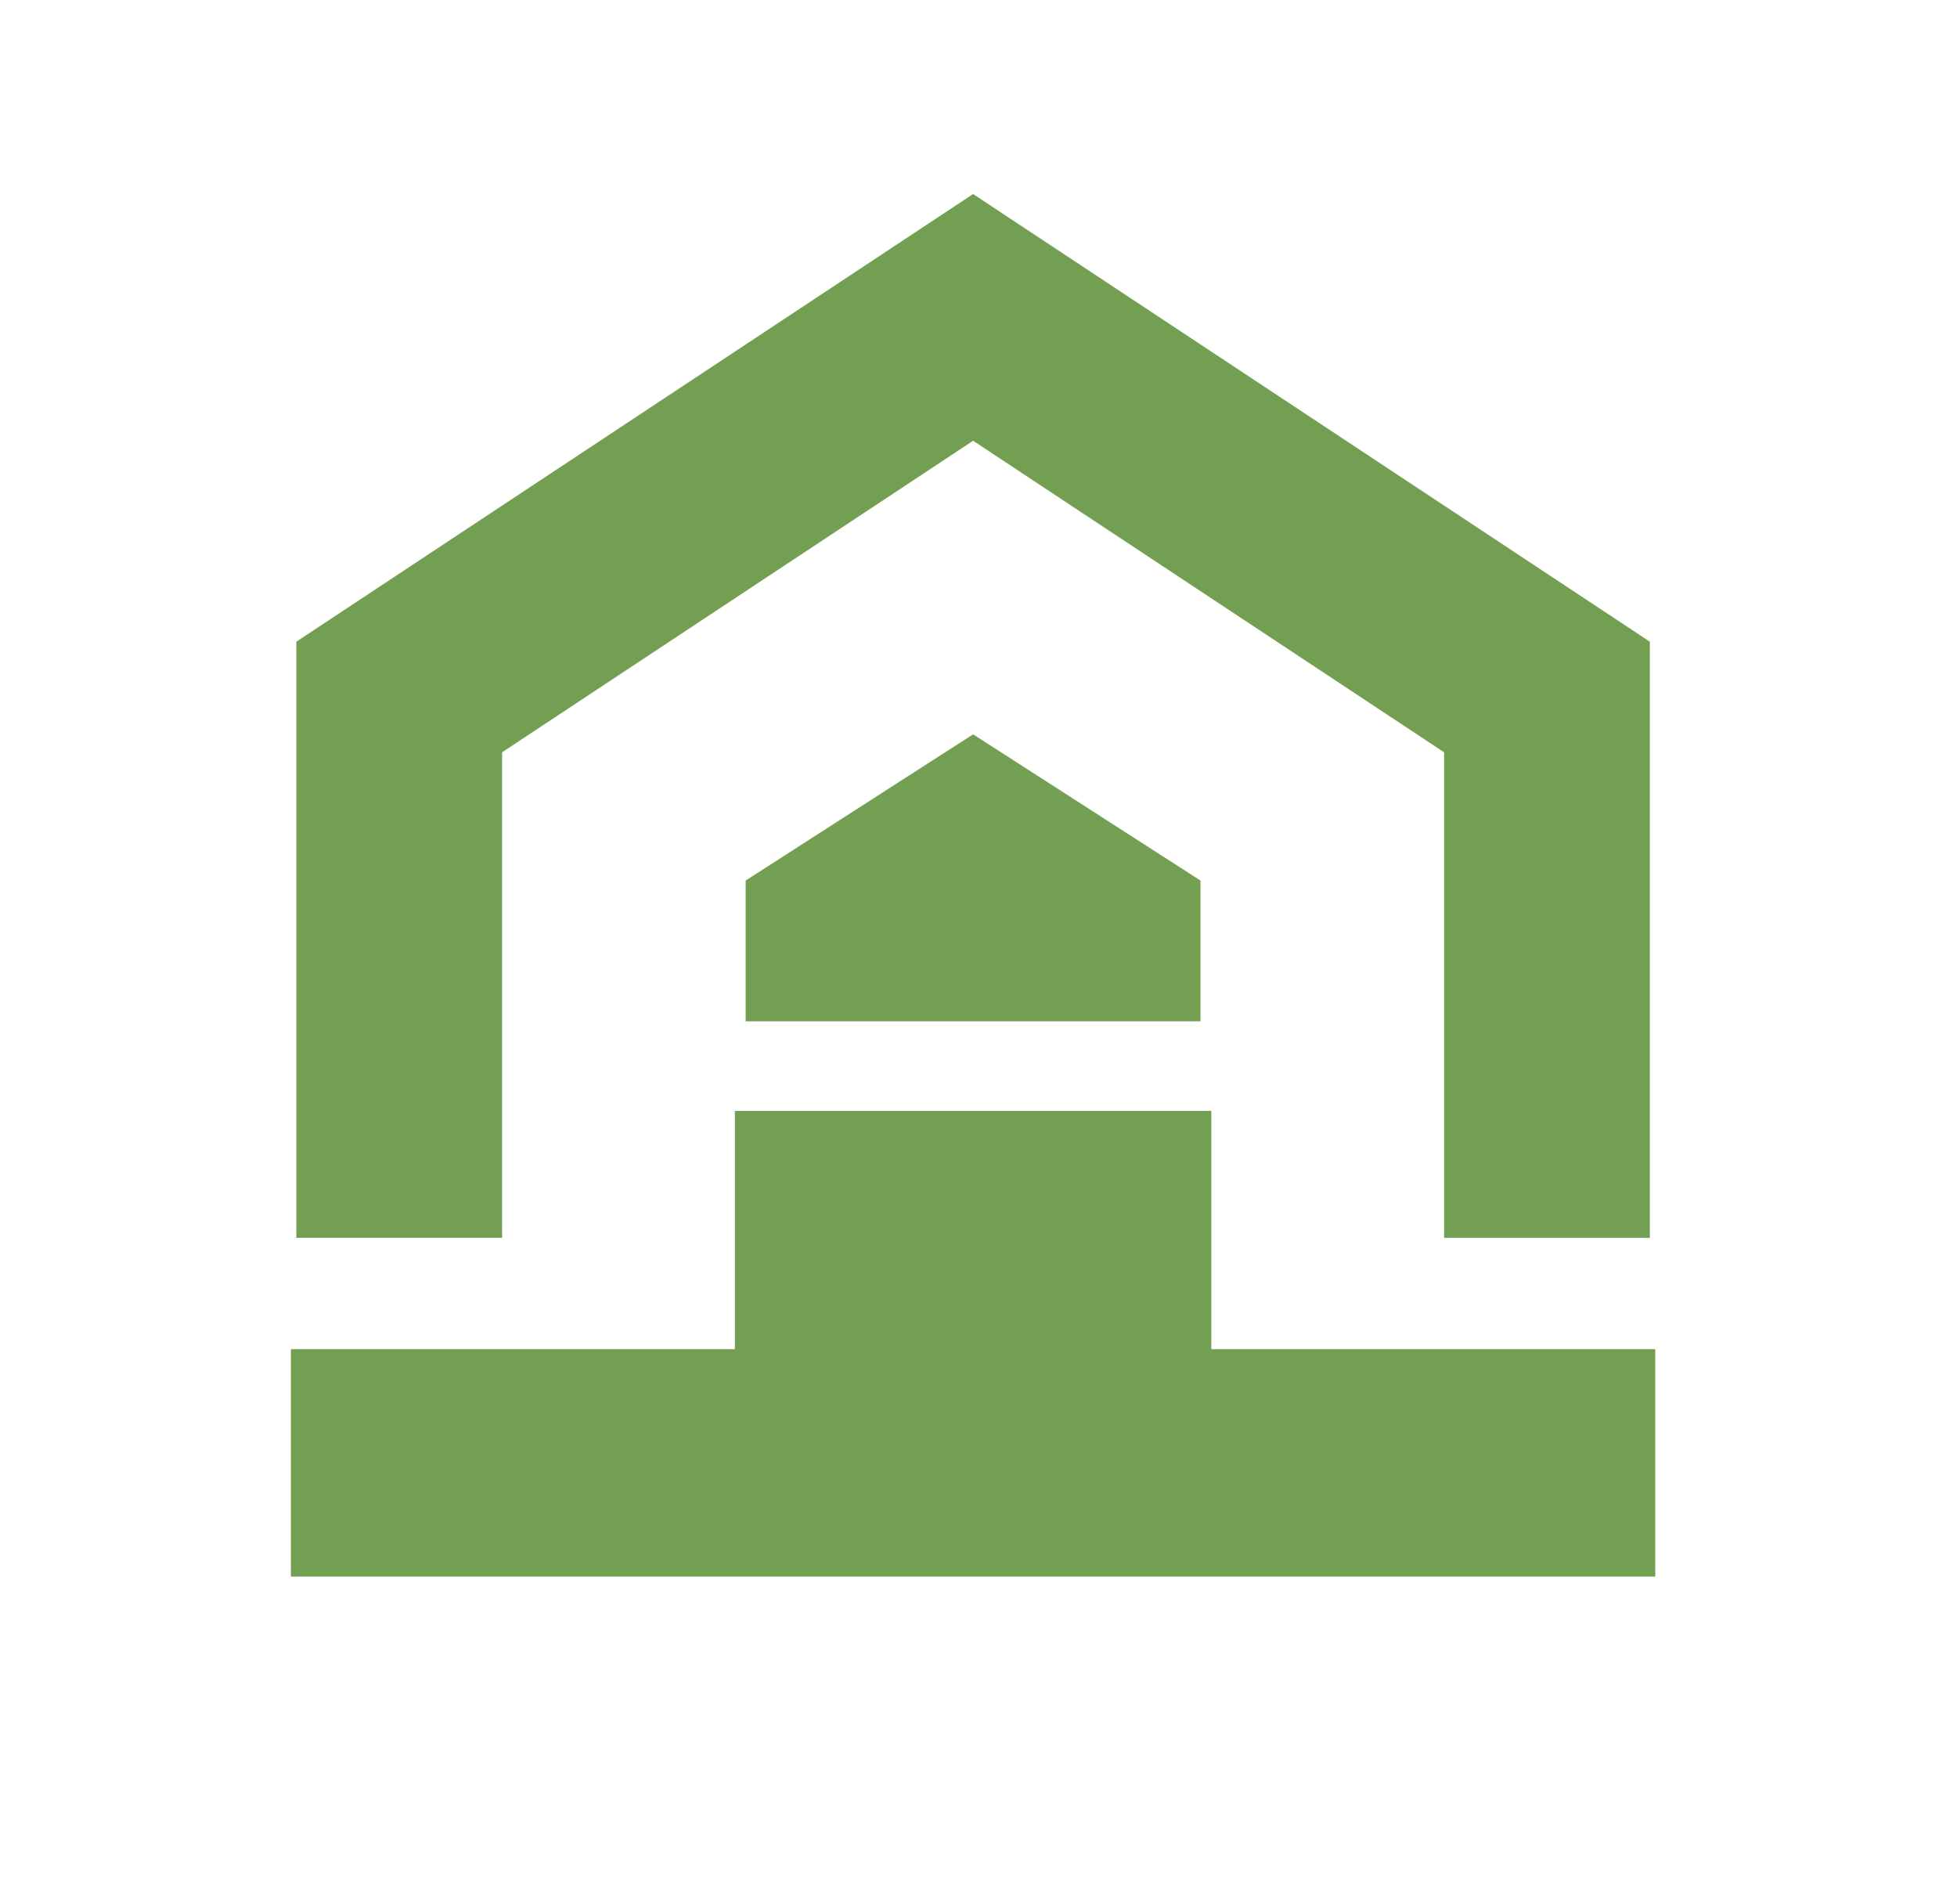 <svg width="37" height="36" fill="none" xmlns="http://www.w3.org/2000/svg"><path d="M29.248 23.401V13.176L18.398 6l-10.85 7.176V23.4" stroke="#739F52" stroke-width="3.89"/><path fill="#739F52" d="M5.5 25.505h25.795v4.299H5.5z"/><path fill="#739F52" d="M13.894 21h9.008v4.709h-9.008zM14.098 16.646l4.3-2.764 4.299 2.764v2.661h-8.599v-2.661Z"/></svg>